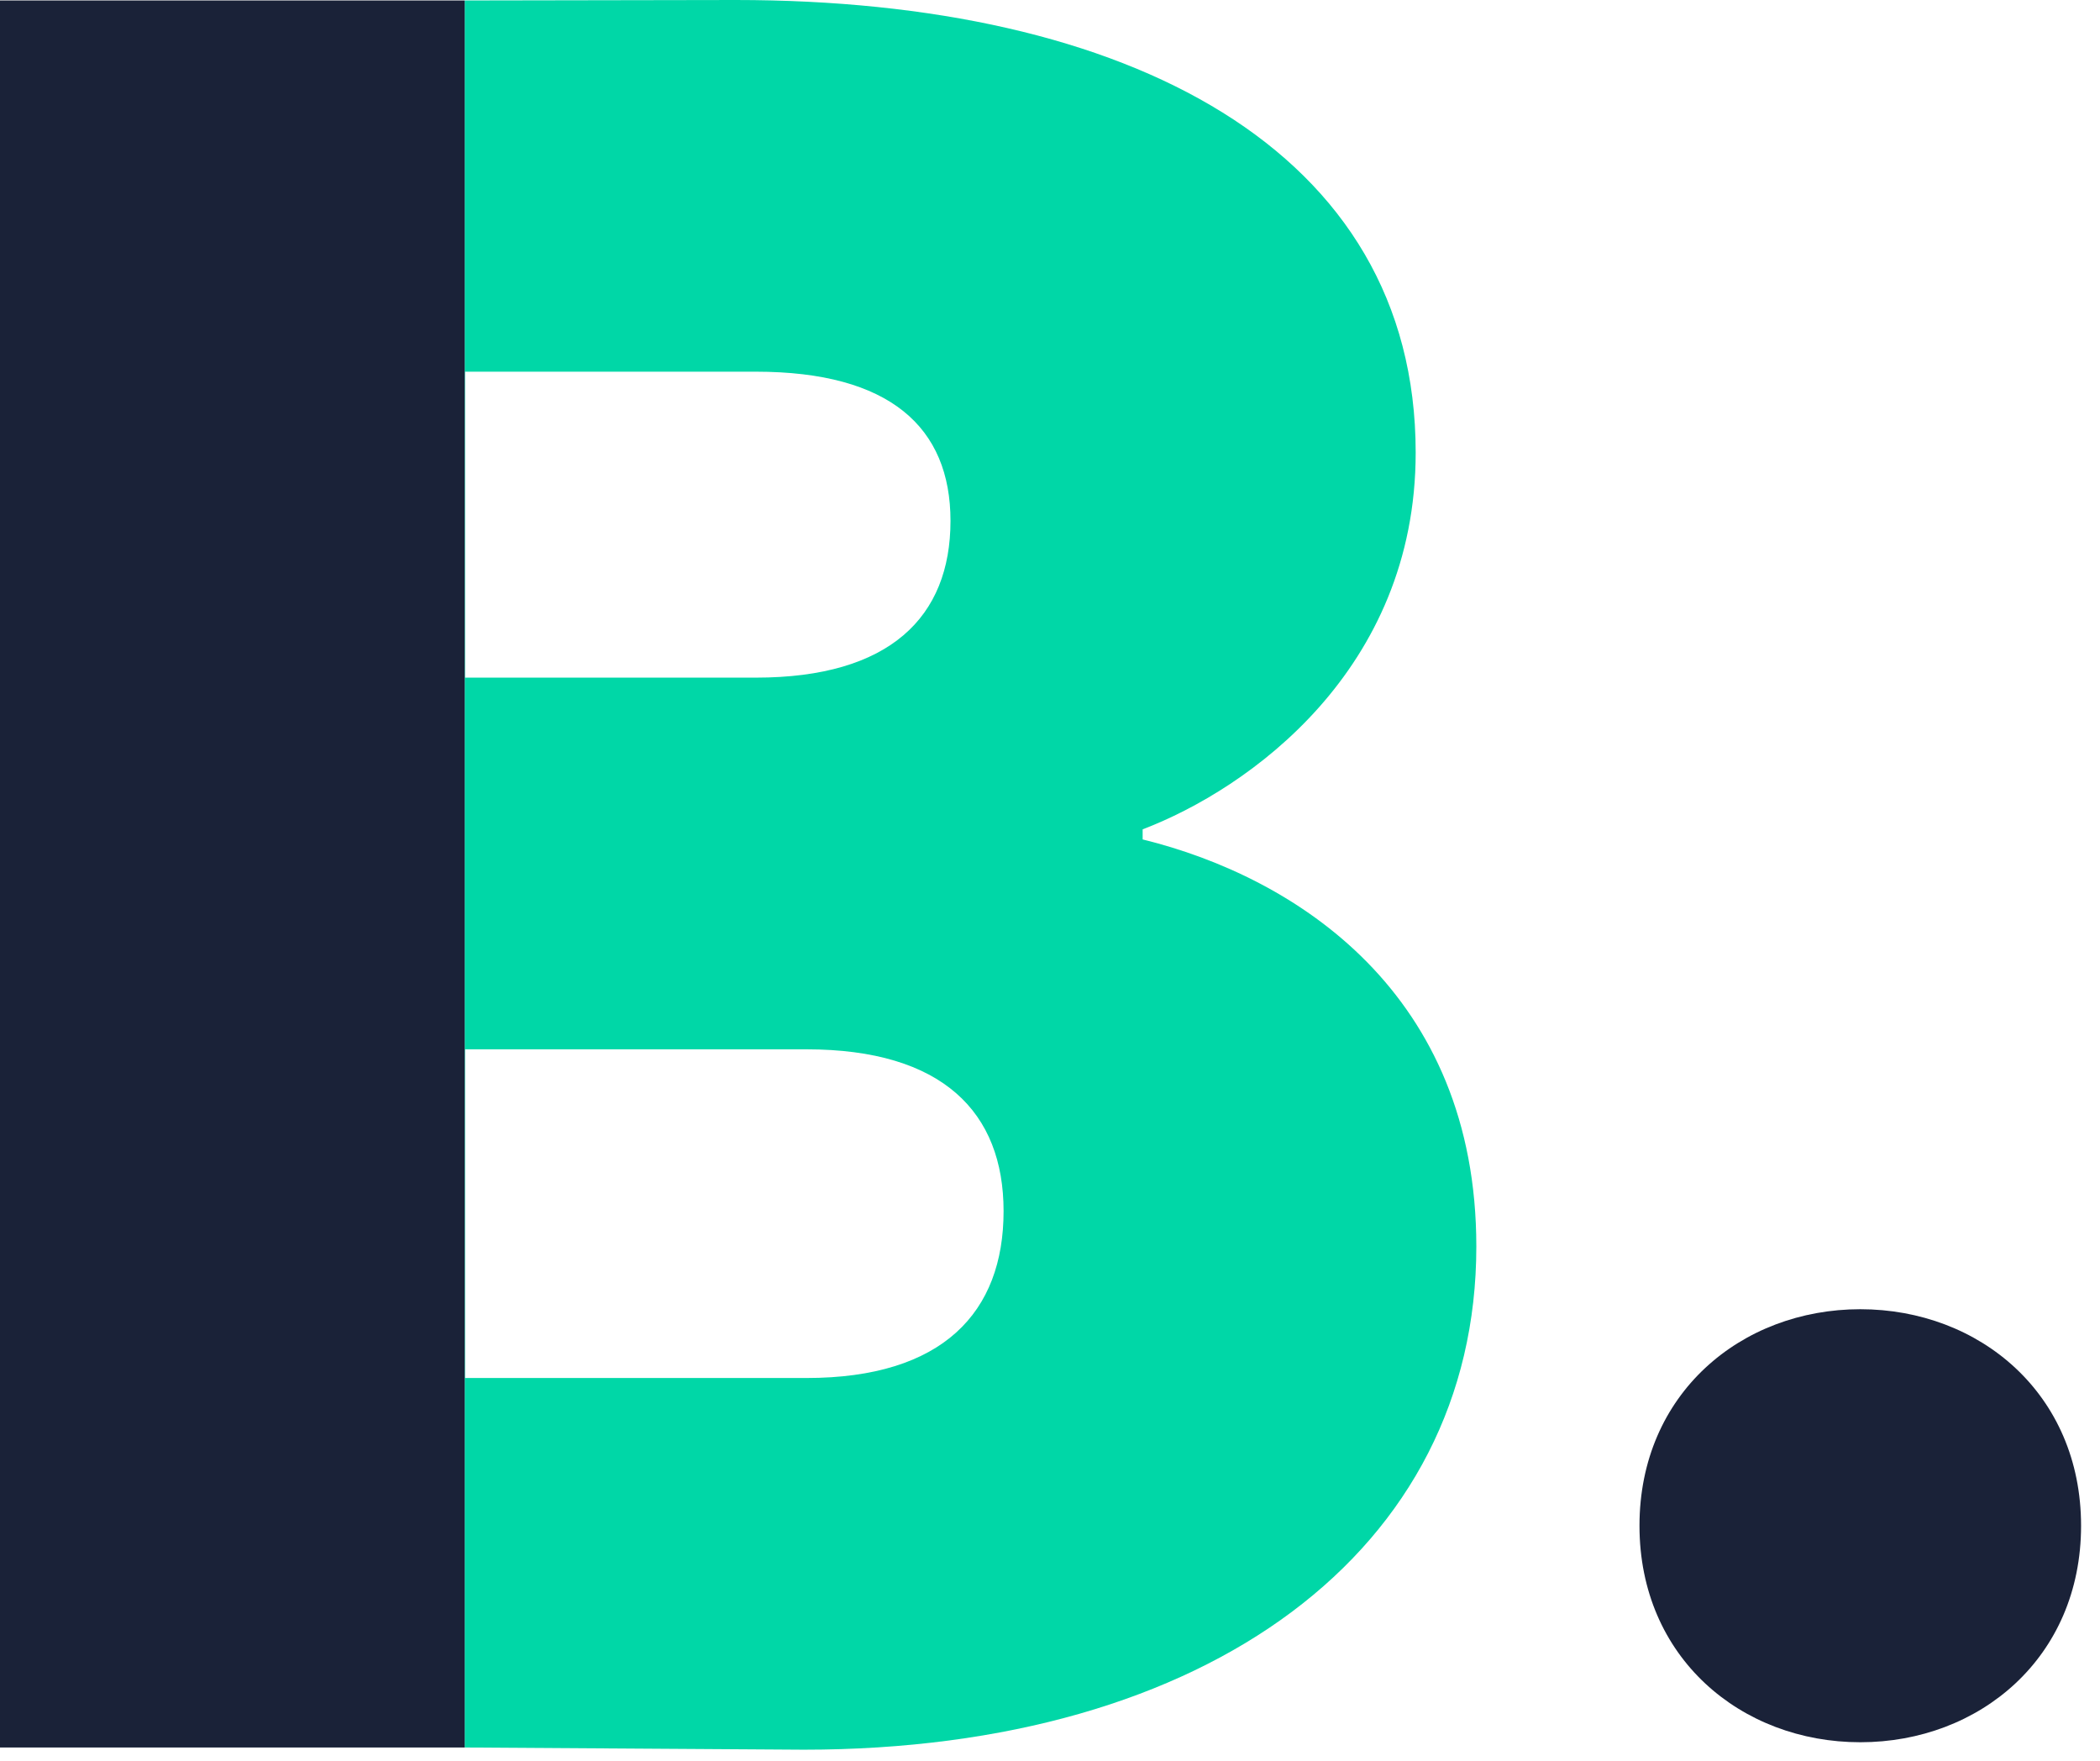<svg viewBox="0 0 68 57" version="1.1"
  xmlns="http://www.w3.org/2000/svg"
  xmlns:xlink="http://www.w3.org/1999/xlink" xml:space="preserve"
  xmlns:serif="http://www.serif.com/">
  <g transform="matrix(1,0,0,1,26.113,12.033)">
    <path d="M0,32.579L-11.051,32.579L-11.051,21.938L0,21.938C4.419,21.938 6.384,23.984 6.384,27.177C6.384,30.451 4.419,32.579 0,32.579M-11.051,0L-1.638,0C2.701,0 4.665,1.801 4.665,4.83C4.665,7.94 2.701,9.905 -1.638,9.905L-11.051,9.905L-11.051,0ZM10.887,15.143L10.887,14.816C14.325,13.507 19.728,9.659 19.728,2.62C19.728,-7.203 10.396,-12.033 -2.292,-12.033L-11.066,-12.018L-11.066,44.541L-0.082,44.612C13.015,44.612 21.692,38.145 21.692,28.323C21.692,20.137 15.88,16.372 10.887,15.143" style="fill:rgb(0,215,167);" />
  </g>
  <g transform="matrix(0,-1,-1,0,60.237,42.245)">
    <path d="M-7.149,-7.15C-11.424,-7.15 -14.159,-3.856 -14.159,-0.001C-14.159,3.854 -11.424,7.149 -7.149,7.149C-2.874,7.149 -0.14,3.854 -0.14,-0.001C-0.14,-3.856 -2.874,-7.15 -7.149,-7.15" style="fill:rgb(26,34,56);" />
  </g>
  <g transform="matrix(-1,0,0,1,52.247,-35.742)">
    <rect x="37.2" y="35.757" width="15.047" height="56.559" style="fill:rgb(26,34,56);" />
  </g>
</svg>
